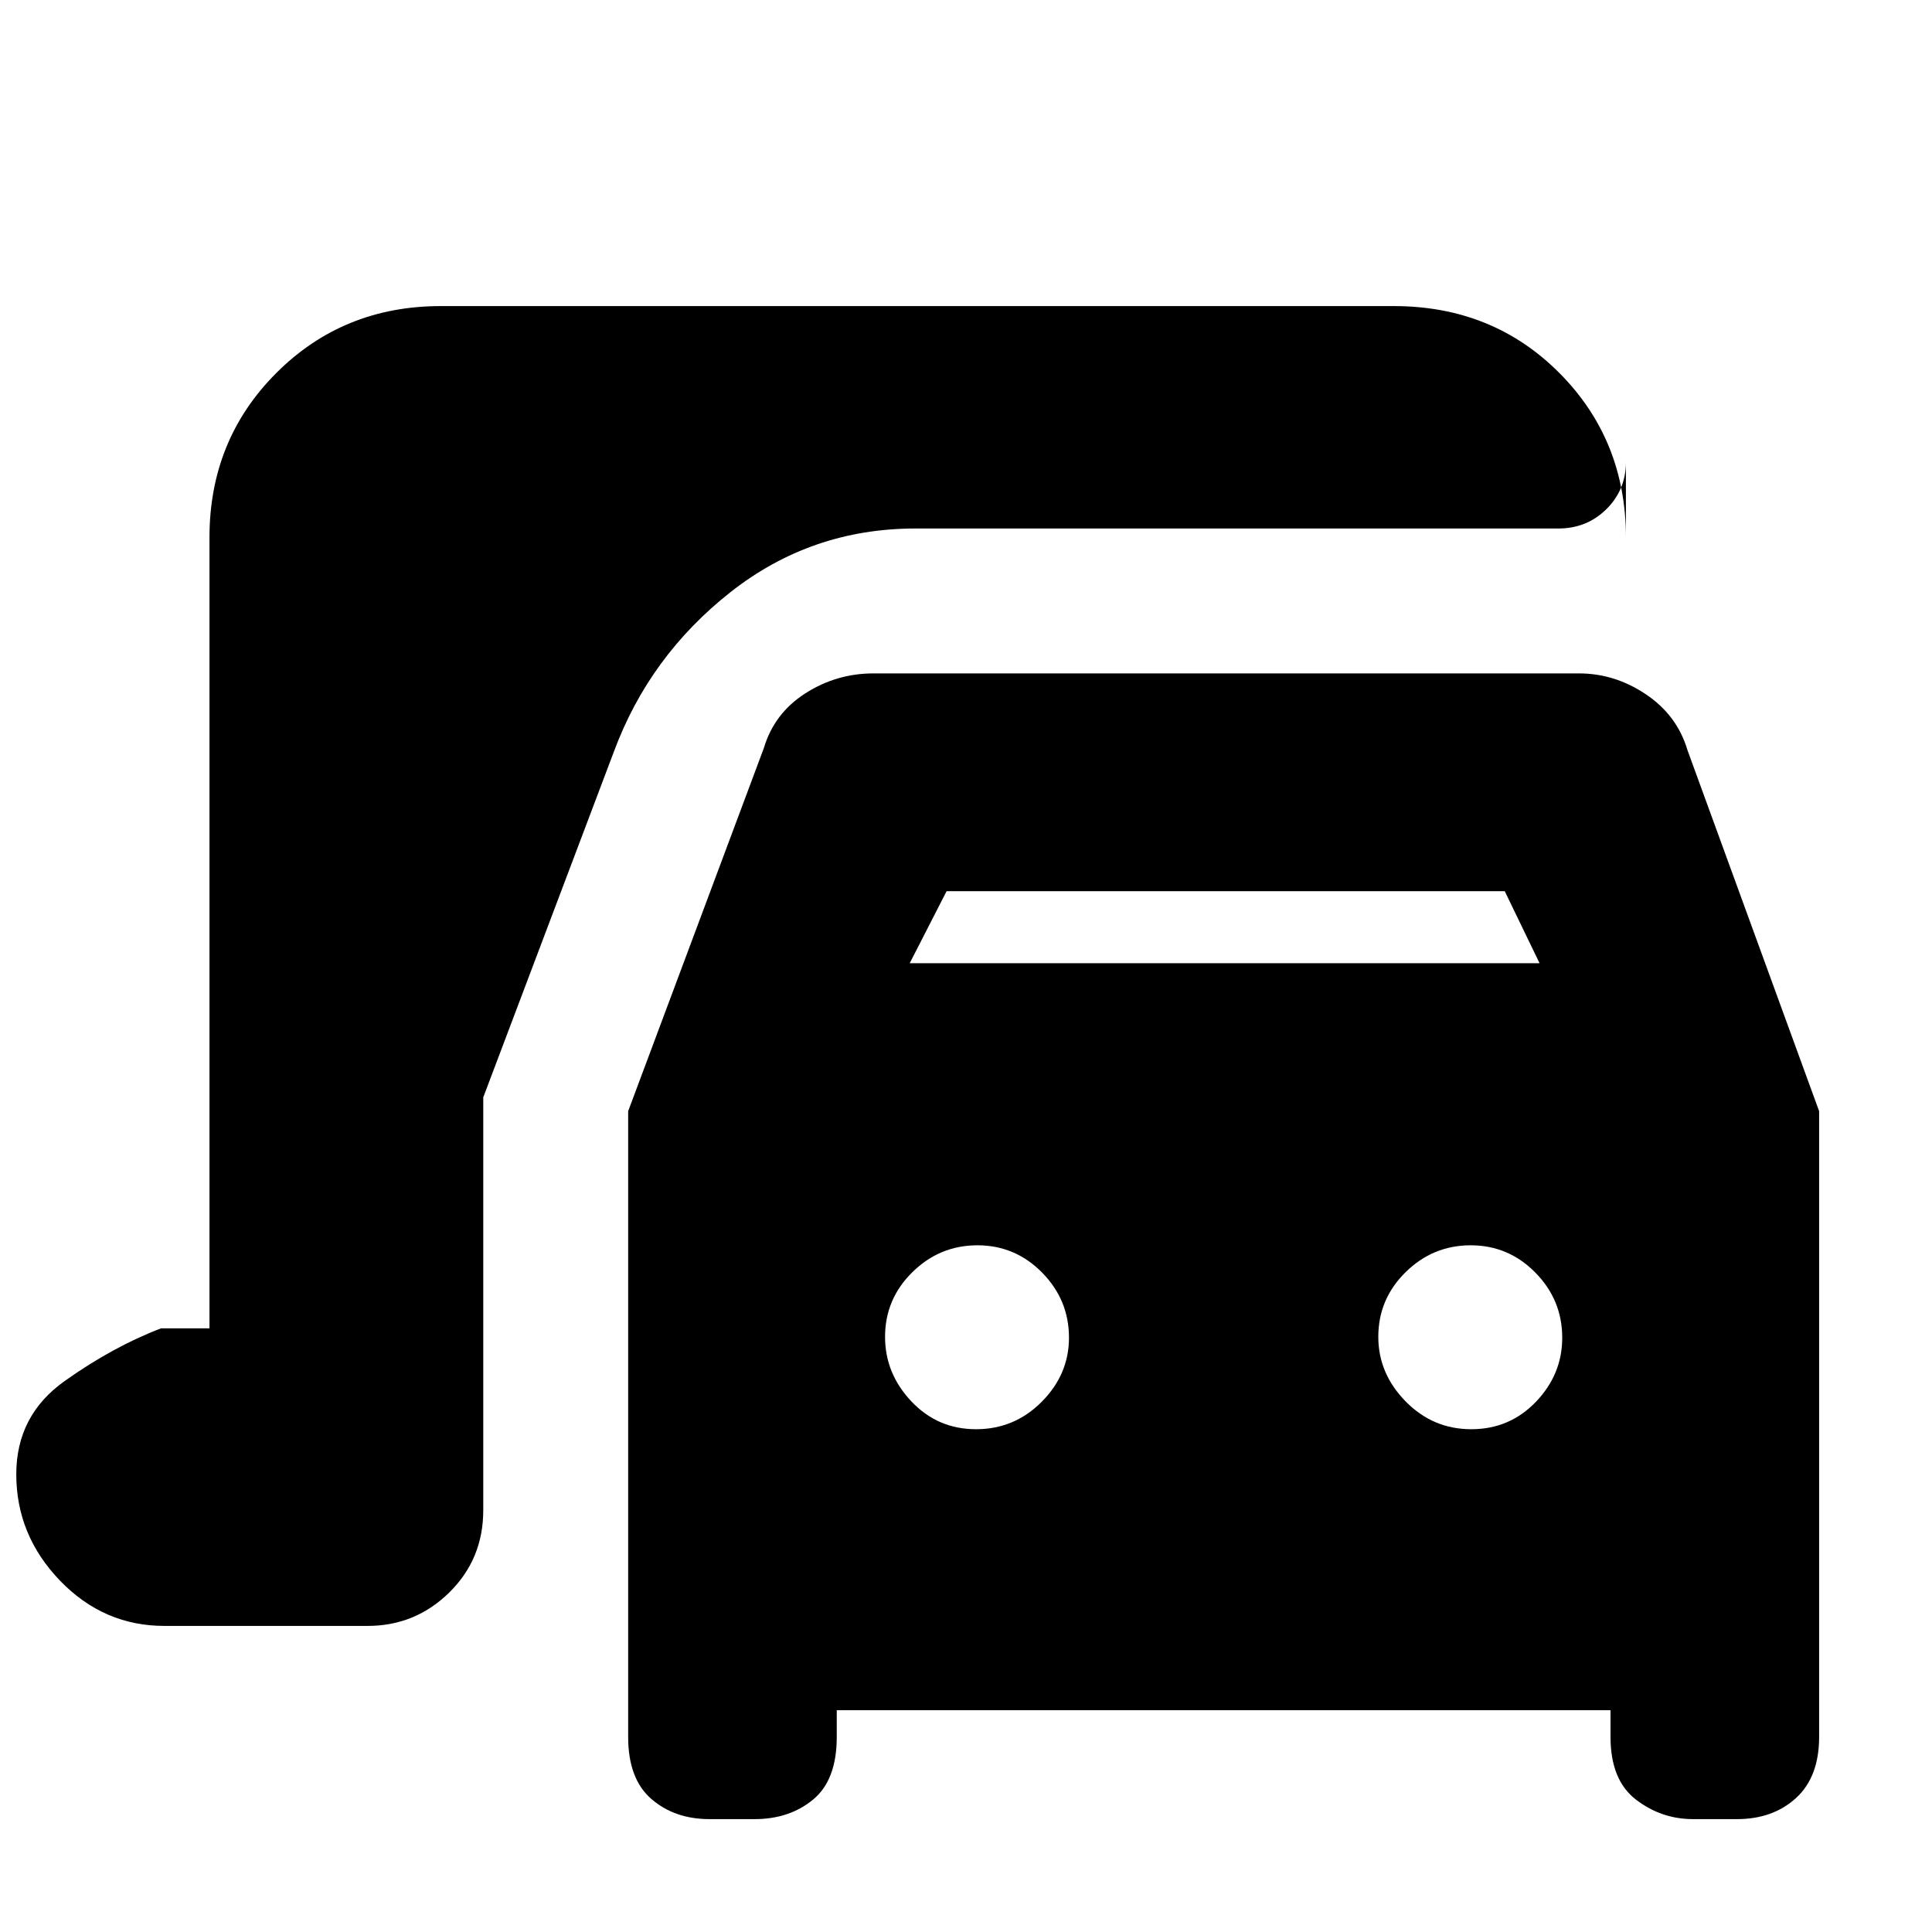 <svg xmlns="http://www.w3.org/2000/svg" height="20" viewBox="0 -960 960 960" width="20"><path d="M352.55-56.09q-17.29 0-28.85-9.98-11.57-9.99-11.57-30.84v-310.96l67.43-180.43q5.14-17.27 20.61-27.18 15.48-9.91 33.87-9.91h350.53q17.82 0 33.3 10.41 15.48 10.41 20.61 27.68l65.43 179.43v310.96q0 19.85-11.48 30.34-11.49 10.48-29.34 10.48h-21.85q-15.72 0-28.35-9.7-12.63-9.71-12.63-31.12v-13.31H415.78v13.31q0 21.41-11.77 31.12-11.77 9.7-29.05 9.7h-22.41Zm99.49-425.3H765l-17.3-35.78H470.35l-18.31 35.78Zm32.95 231.56q19.07 0 32.63-13.63 13.55-13.64 13.55-31.85 0-18.78-13.35-32.34-13.36-13.57-32.13-13.57-18.78 0-32.34 13.36-13.57 13.35-13.57 32.13 0 18.21 13.07 32.06 13.06 13.84 32.14 13.84Zm246.07 0q19.07 0 32.14-13.63 13.06-13.64 13.06-31.85 0-18.78-13.35-32.34-13.36-13.57-32.13-13.57-18.78 0-32.35 13.36-13.56 13.35-13.56 32.13 0 18.21 13.56 32.06 13.55 13.84 32.63 13.84ZM81.74-152.09q-30.26 0-51.96-22.54-21.69-22.54-21.69-52.8 0-29.27 24.02-46.33 24.02-17.07 47.93-26.2h24.05v-393q0-48.48 33.23-81.72 33.24-33.23 81.72-33.23h473.48q49.22 0 82.31 33.23 33.08 33.24 33.08 81.72v-37.52q0 13.91-9.72 23.5-9.73 9.59-23.83 9.59H454.91q-51.82 0-92.02 31.69-40.19 31.7-57.76 78.96l-65 172v205.17q0 24.26-16.89 40.87-16.9 16.61-40.59 16.61H81.74Z"/></svg>